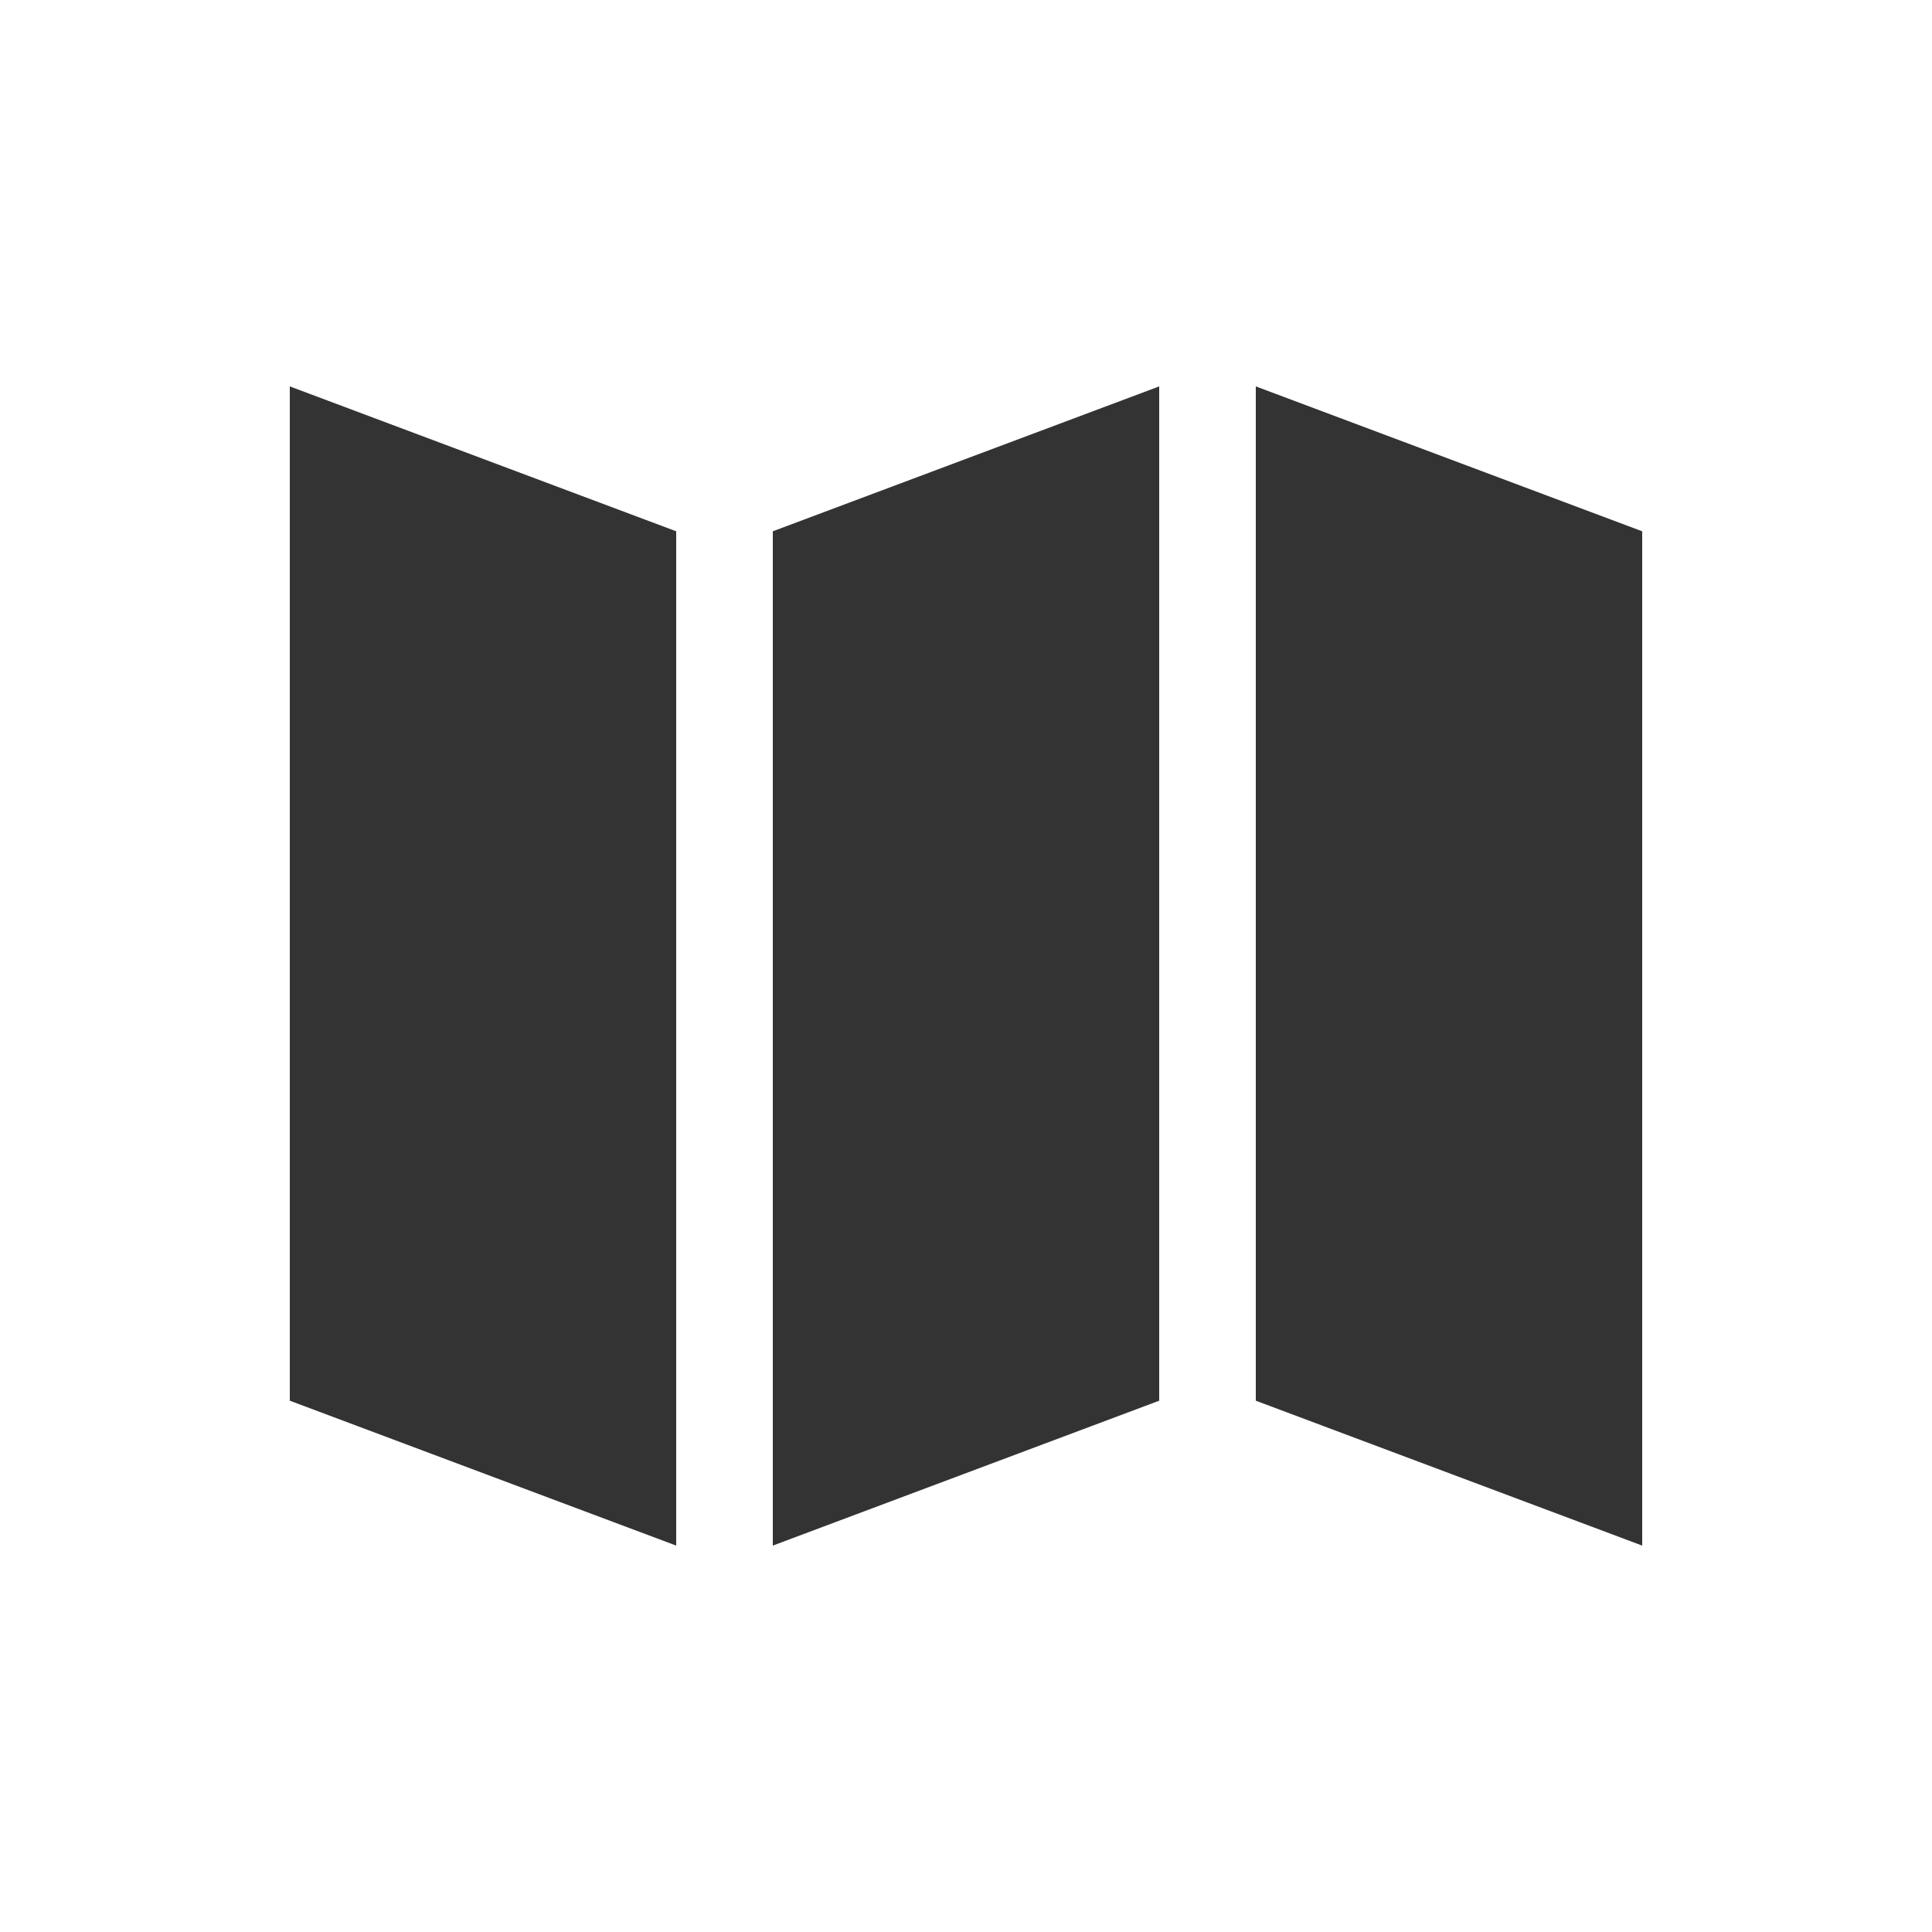 <svg width="20" height="20" viewBox="0 0 20 20" fill="none" xmlns="http://www.w3.org/2000/svg">
<path fill-rule="evenodd" clip-rule="evenodd" d="M7 5.5L3 4V14.5L7 16V5.5ZM8 5.5L12 4V14.5L8 16V5.5ZM13 4L17 5.5V16L13 14.5V4Z" fill="#333333"/>
</svg>
